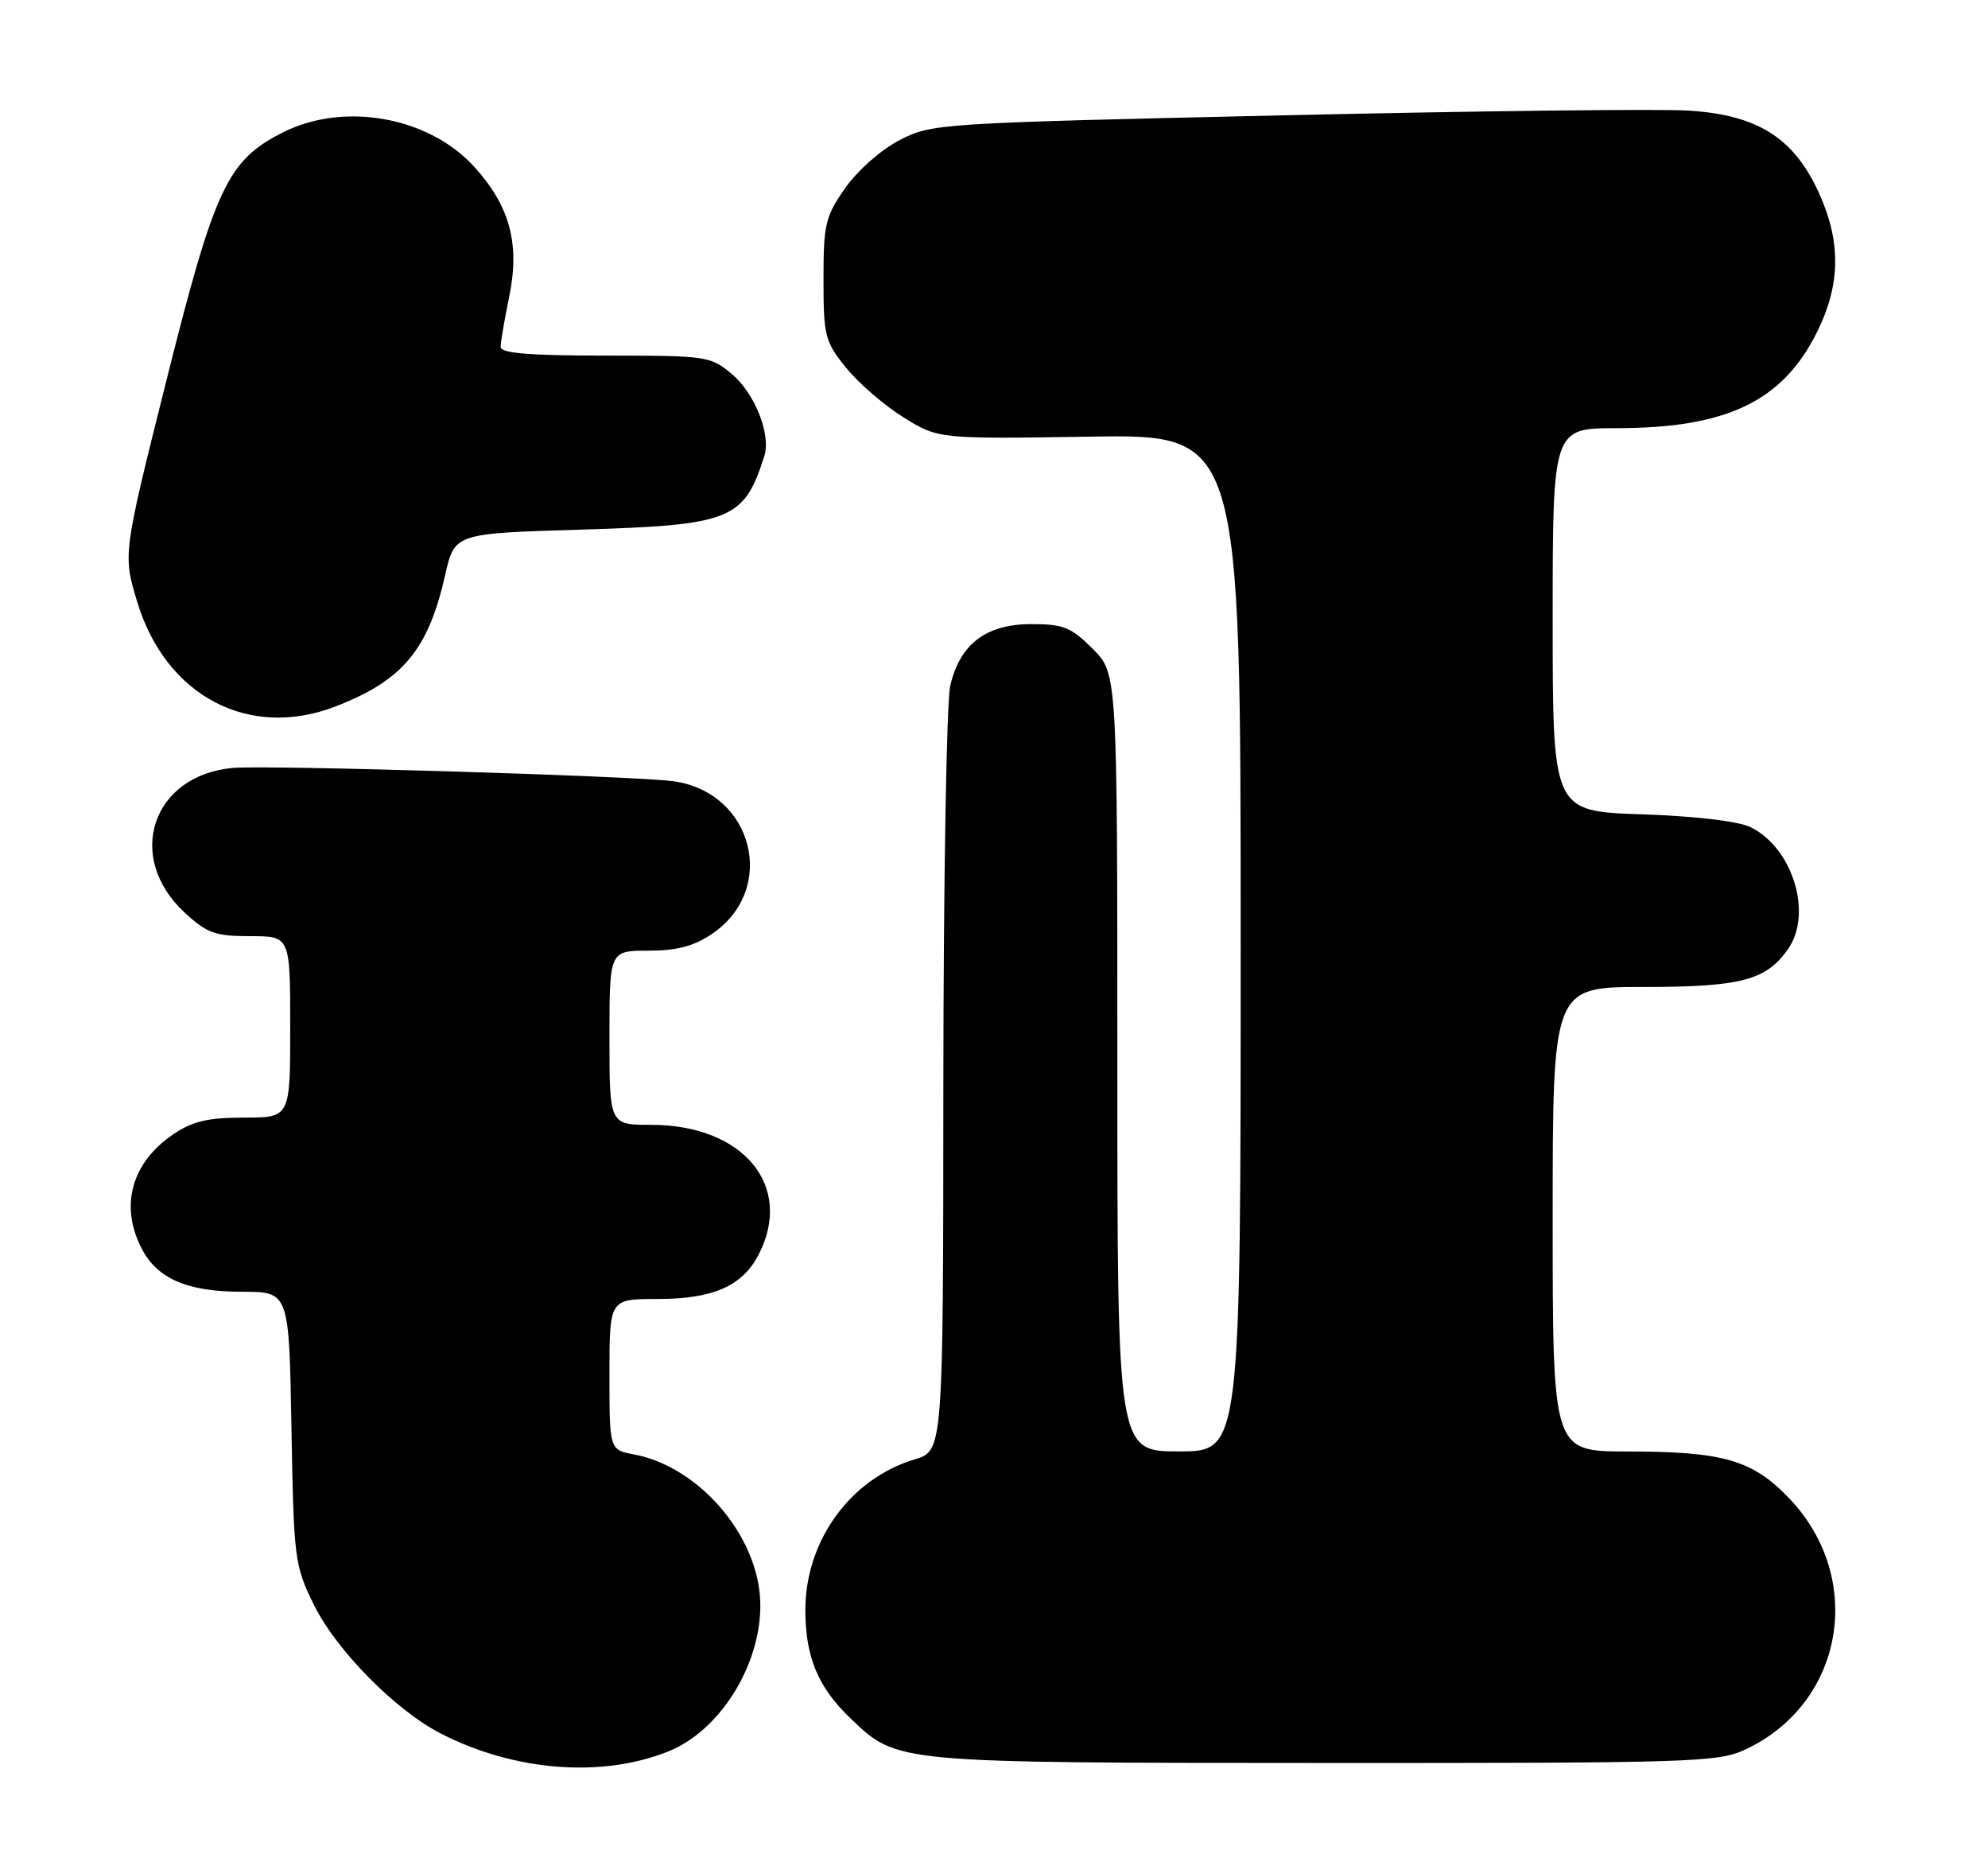 <?xml version="1.0" encoding="UTF-8" standalone="no"?>
<!DOCTYPE svg PUBLIC "-//W3C//DTD SVG 1.1//EN" "http://www.w3.org/Graphics/SVG/1.1/DTD/svg11.dtd" >
<svg xmlns="http://www.w3.org/2000/svg" xmlns:xlink="http://www.w3.org/1999/xlink" version="1.1" viewBox="0 0 274 256">
 <g >
 <path fill="currentColor"
d=" M 92.09 241.35 C 100.22 238.09 106.16 227.05 104.52 218.22 C 102.95 209.76 95.39 201.91 87.36 200.41 C 84.00 199.78 84.00 199.78 84.00 189.39 C 84.00 179.00 84.00 179.00 90.55 179.00 C 98.26 179.00 102.31 177.23 104.55 172.90 C 109.45 163.44 102.47 155.00 89.75 155.00 C 84.00 155.00 84.00 155.00 84.00 143.00 C 84.00 131.00 84.00 131.00 89.35 131.00 C 93.27 131.00 95.61 130.39 98.10 128.71 C 107.23 122.57 103.85 109.16 92.79 107.65 C 87.43 106.92 36.73 105.39 32.07 105.82 C 20.94 106.84 17.19 118.12 25.45 125.75 C 28.54 128.60 29.65 129.00 34.49 129.00 C 40.00 129.00 40.00 129.00 40.00 141.50 C 40.00 154.00 40.00 154.00 33.65 154.00 C 28.69 154.00 26.55 154.50 23.91 156.28 C 18.14 160.17 16.47 166.15 19.52 172.03 C 21.68 176.22 25.81 178.00 33.37 178.00 C 39.84 178.00 39.84 178.00 40.17 196.75 C 40.49 214.86 40.59 215.69 43.25 221.11 C 46.35 227.41 54.53 235.70 60.82 238.91 C 70.95 244.08 82.93 245.01 92.09 241.35 Z  M 240.50 241.10 C 254.17 234.77 257.18 217.45 246.53 206.39 C 241.49 201.16 237.48 200.01 224.25 200.01 C 214.00 200.00 214.00 200.00 214.00 168.00 C 214.00 136.00 214.00 136.00 226.55 136.00 C 239.96 136.00 243.42 135.09 246.44 130.78 C 249.87 125.88 247.09 116.83 241.27 113.98 C 239.58 113.16 233.73 112.46 226.25 112.21 C 214.00 111.79 214.00 111.79 214.00 85.40 C 214.00 59.00 214.00 59.00 222.84 59.00 C 237.95 59.00 245.67 55.31 250.40 45.83 C 253.73 39.15 253.78 33.21 250.57 26.31 C 247.12 18.92 242.15 15.83 232.72 15.24 C 228.75 14.99 203.68 15.28 177.01 15.89 C 129.34 16.96 128.44 17.02 124.02 19.29 C 121.46 20.61 118.22 23.46 116.51 25.89 C 113.75 29.82 113.50 30.86 113.50 38.49 C 113.50 46.30 113.69 47.05 116.60 50.66 C 118.30 52.77 121.86 55.85 124.51 57.50 C 129.33 60.49 129.33 60.49 150.17 60.17 C 171.00 59.84 171.00 59.84 171.00 129.92 C 171.00 200.00 171.00 200.00 162.50 200.00 C 154.00 200.00 154.00 200.00 154.00 146.40 C 154.00 92.80 154.00 92.80 150.60 89.40 C 147.63 86.43 146.56 86.00 142.16 86.00 C 135.90 86.00 132.30 88.74 130.97 94.50 C 130.46 96.70 130.04 121.32 130.02 149.21 C 130.00 199.92 130.00 199.92 126.06 201.10 C 117.21 203.75 111.00 212.31 111.00 221.85 C 111.00 228.34 112.76 232.54 117.26 236.82 C 123.71 242.96 123.15 242.91 182.50 242.93 C 232.98 242.95 236.76 242.84 240.50 241.10 Z  M 46.23 97.35 C 55.51 93.76 59.01 89.57 61.35 79.26 C 62.65 73.50 62.65 73.50 80.08 72.98 C 100.79 72.36 102.55 71.65 105.35 62.82 C 106.28 59.88 104.04 54.21 100.89 51.56 C 97.93 49.07 97.45 49.00 83.42 49.00 C 72.94 49.00 69.00 48.67 69.00 47.81 C 69.00 47.16 69.53 44.04 70.18 40.89 C 71.68 33.63 70.29 28.43 65.40 23.02 C 59.14 16.09 47.42 13.98 38.98 18.25 C 31.34 22.11 29.61 25.81 22.92 52.49 C 16.93 76.40 16.93 76.40 18.92 82.96 C 22.85 95.92 34.32 101.95 46.23 97.35 Z "/>
</g>
</svg>